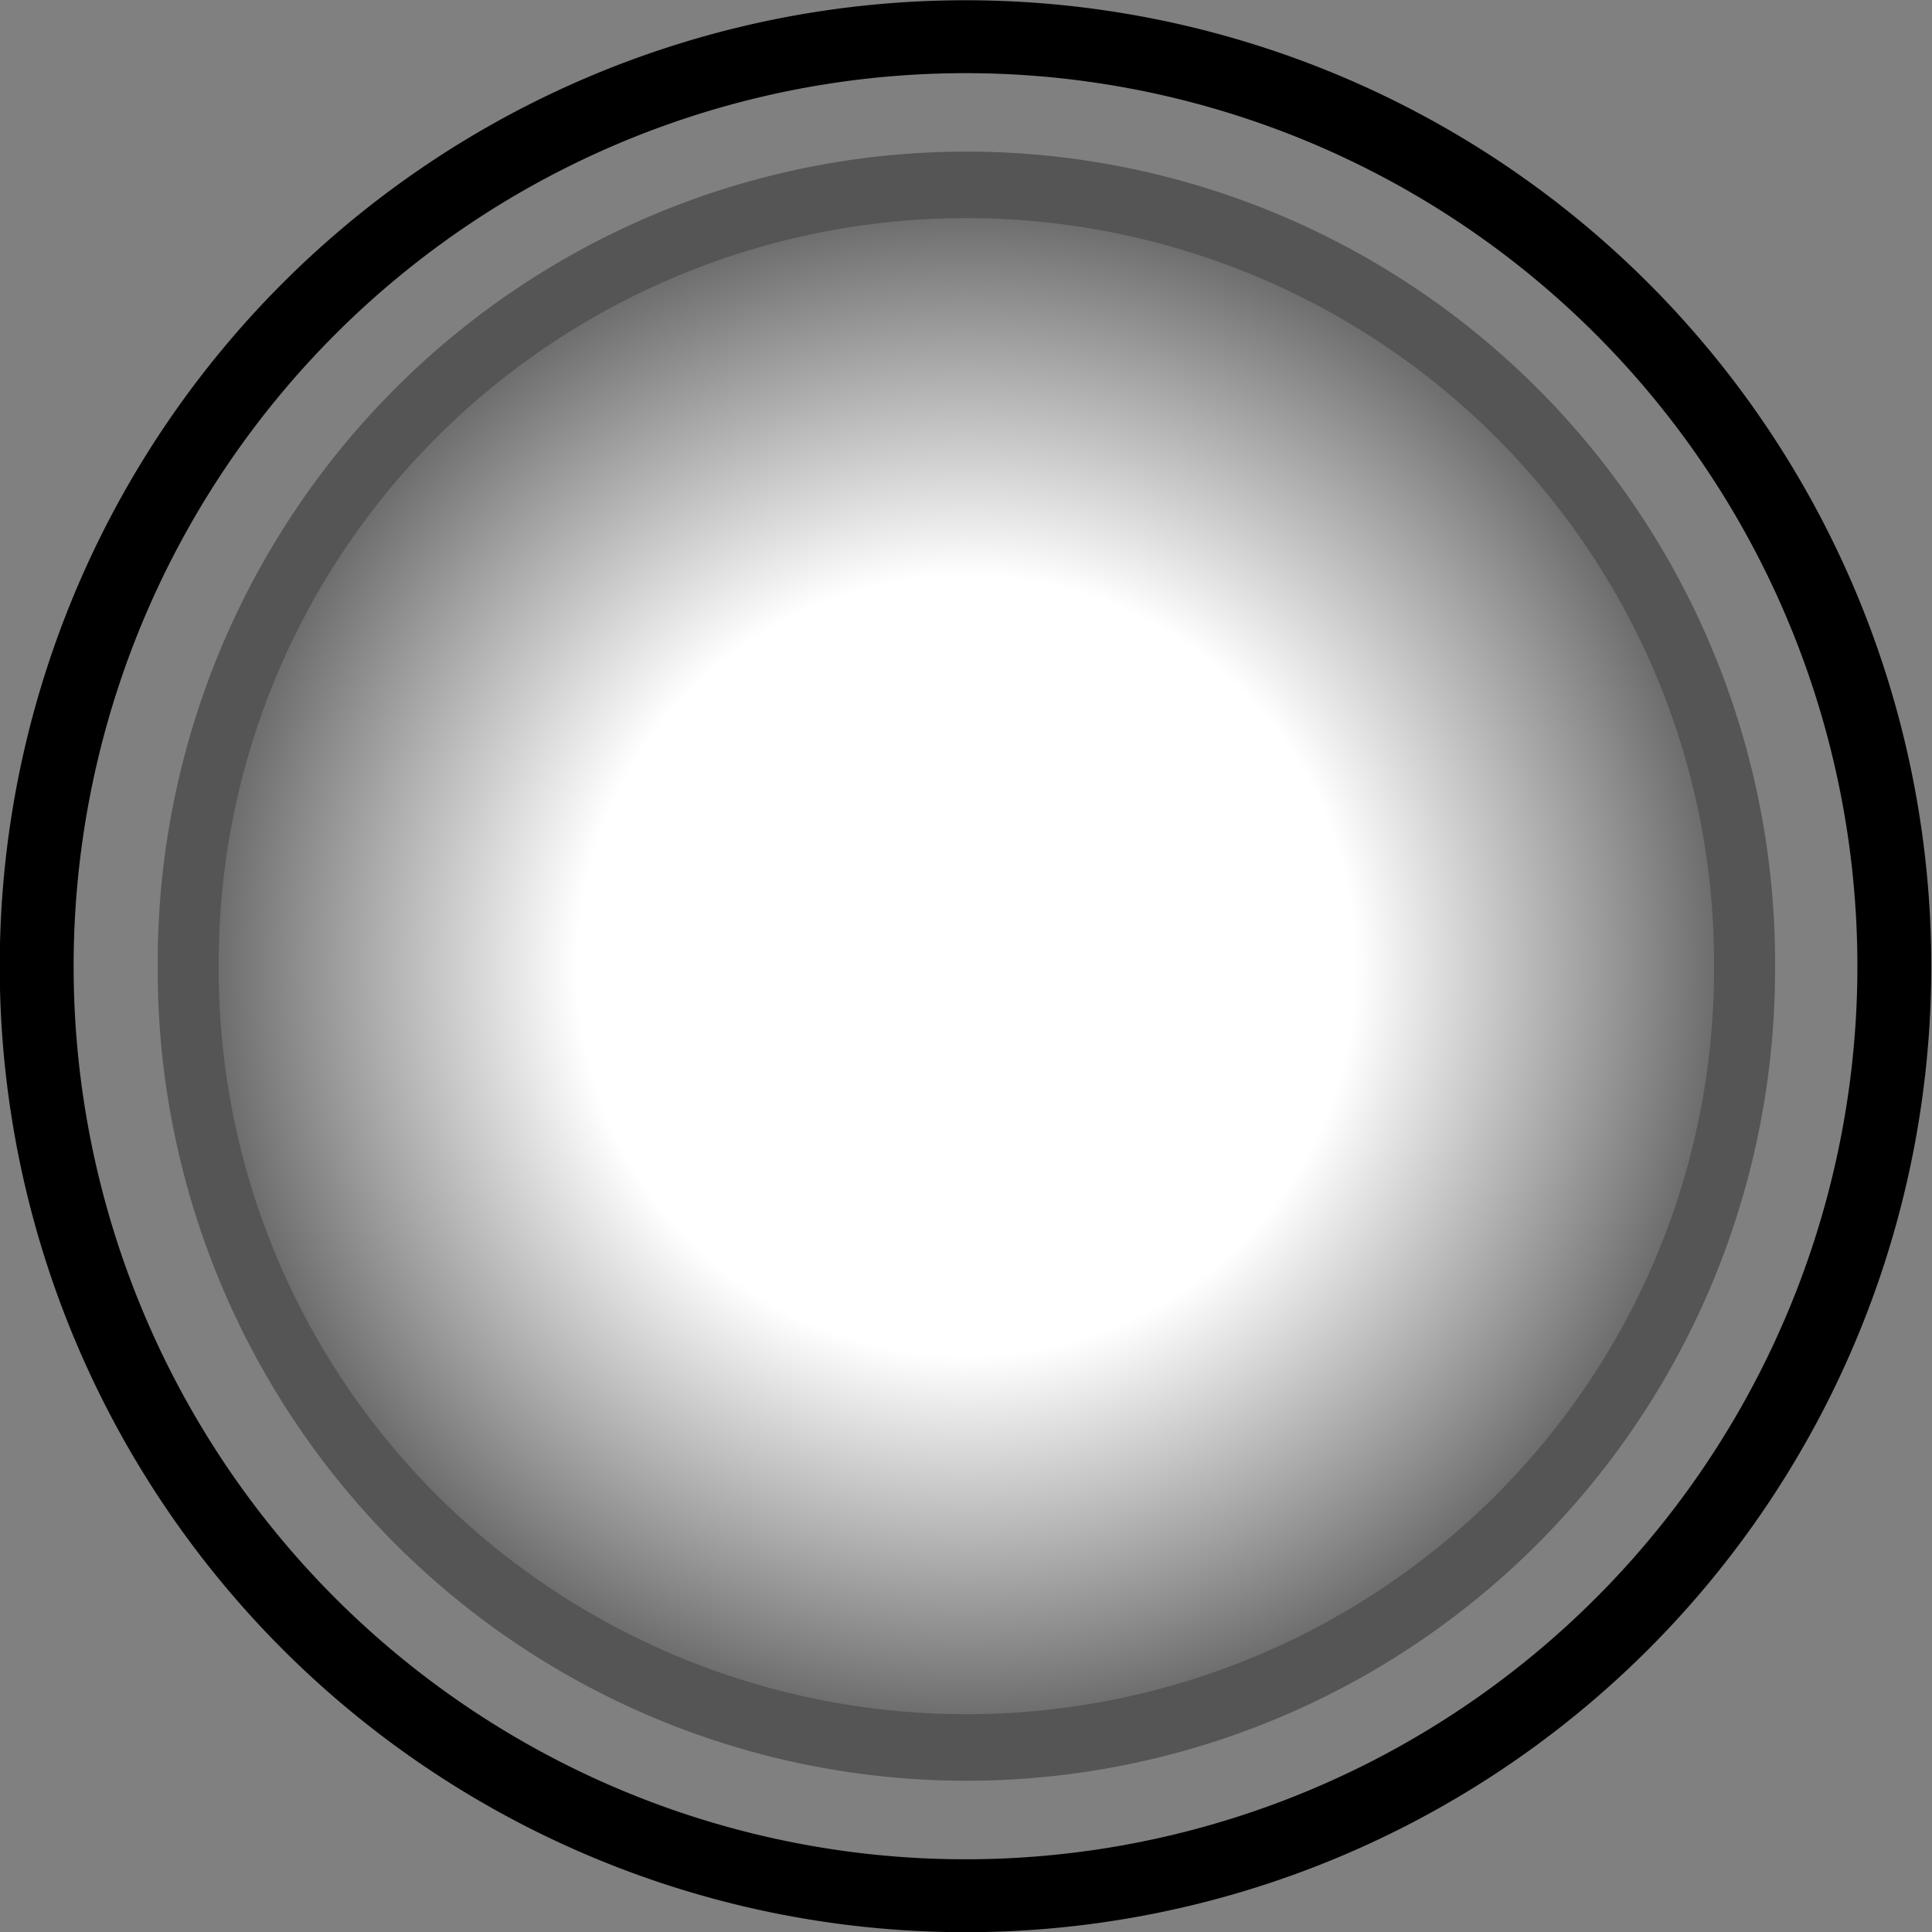 <?xml version="1.0" encoding="UTF-8" standalone="no"?>
<!-- Created with Inkscape (http://www.inkscape.org/) -->

<svg
   xmlns:dc="http://purl.org/dc/elements/1.1/"
   xmlns:cc="http://creativecommons.org/ns#"
   xmlns:rdf="http://www.w3.org/1999/02/22-rdf-syntax-ns#"
   xmlns:svg="http://www.w3.org/2000/svg"
   xmlns="http://www.w3.org/2000/svg"
   xmlns:xlink="http://www.w3.org/1999/xlink"
   xmlns:sodipodi="http://sodipodi.sourceforge.net/DTD/sodipodi-0.dtd"
   xmlns:inkscape="http://www.inkscape.org/namespaces/inkscape"
   width="128"
   height="128"
   id="svg3765"
   version="1.1"
   inkscape:version="0.48.4 r9939"
   sodipodi:docname="bulletB.svg"
   inkscape:export-filename="C:\Users\Stephen\Desktop\neonair\games\Touhou_EQG\img\bullet\bulletB.png"
   inkscape:export-xdpi="29.98"
   inkscape:export-ydpi="29.98">
  <rect width="100%" height="100%" fill="#808080" stroke="none"/>
  <defs
     id="defs3767">
    <linearGradient
       id="linearGradient4283">
      <stop
         style="stop-color:#ffffff;stop-opacity:1;"
         offset="0"
         id="stop4285" />
      <stop
         id="stop4293"
         offset="0.481"
         style="stop-color:#ffffff;stop-opacity:1;" />
      <stop
         style="stop-color:#555555;stop-opacity:1;"
         offset="1"
         id="stop4287" />
    </linearGradient>
    <radialGradient
       inkscape:collect="always"
       xlink:href="#linearGradient4283"
       id="radialGradient4291"
       cx="58.214"
       cy="55.679"
       fx="58.214"
       fy="55.679"
       r="56.044"
       gradientTransform="matrix(1,0,0,0.92,0,4.435)"
       gradientUnits="userSpaceOnUse" />
  </defs>
  <sodipodi:namedview
     id="base"
     pagecolor="#ffffff"
     bordercolor="#666666"
     borderopacity="1.0"
     inkscape:pageopacity="0.0"
     inkscape:pageshadow="2"
     inkscape:zoom="0.98994949"
     inkscape:cx="-92.876501"
     inkscape:cy="110.18771"
     inkscape:document-units="px"
     inkscape:current-layer="layer1"
     showgrid="false"
     inkscape:window-width="1600"
     inkscape:window-height="878"
     inkscape:window-x="-8"
     inkscape:window-y="-8"
     inkscape:window-maximized="1" />
  <g
     inkscape:label="Layer 1"
     inkscape:groupmode="layer"
     id="layer1"
     transform="translate(0,-924.362)">
    <path
       sodipodi:type="arc"
       style="fill:url(#radialGradient4291);fill-opacity:1;stroke:#555555;stroke-width:4.23;stroke-linecap:butt;stroke-linejoin:miter;stroke-miterlimit:4;stroke-opacity:1;stroke-dasharray:none;stroke-dashoffset:14.4"
       id="path4281"
       sodipodi:cx="58.214287"
       sodipodi:cy="55.67857"
       sodipodi:rx="53.92857"
       sodipodi:ry="49.464287"
       d="m 112.143,55.679 a 53.929,49.464 0 1 1 -107.857,0 53.929,49.464 0 1 1 107.857,0 z"
       transform="matrix(0.956,0,0,1.042,8.372,930.356)" />
    <path
       sodipodi:type="arc"
       style="fill:none;stroke:#000000;stroke-width:5;stroke-linecap:butt;stroke-linejoin:miter;stroke-miterlimit:4;stroke-opacity:1;stroke-dasharray:none;stroke-dashoffset:14.4"
       id="path4295"
       sodipodi:cx="64.64286"
       sodipodi:cy="65.678574"
       sodipodi:rx="62.857143"
       sodipodi:ry="63.75"
       d="m 127.5,65.679 a 62.857,63.75 0 1 1 -125.714,0 62.857,63.75 0 1 1 125.714,0 z"
       transform="matrix(0.979,0,0,0.966,0.682,924.931)" />
  </g>
</svg>
